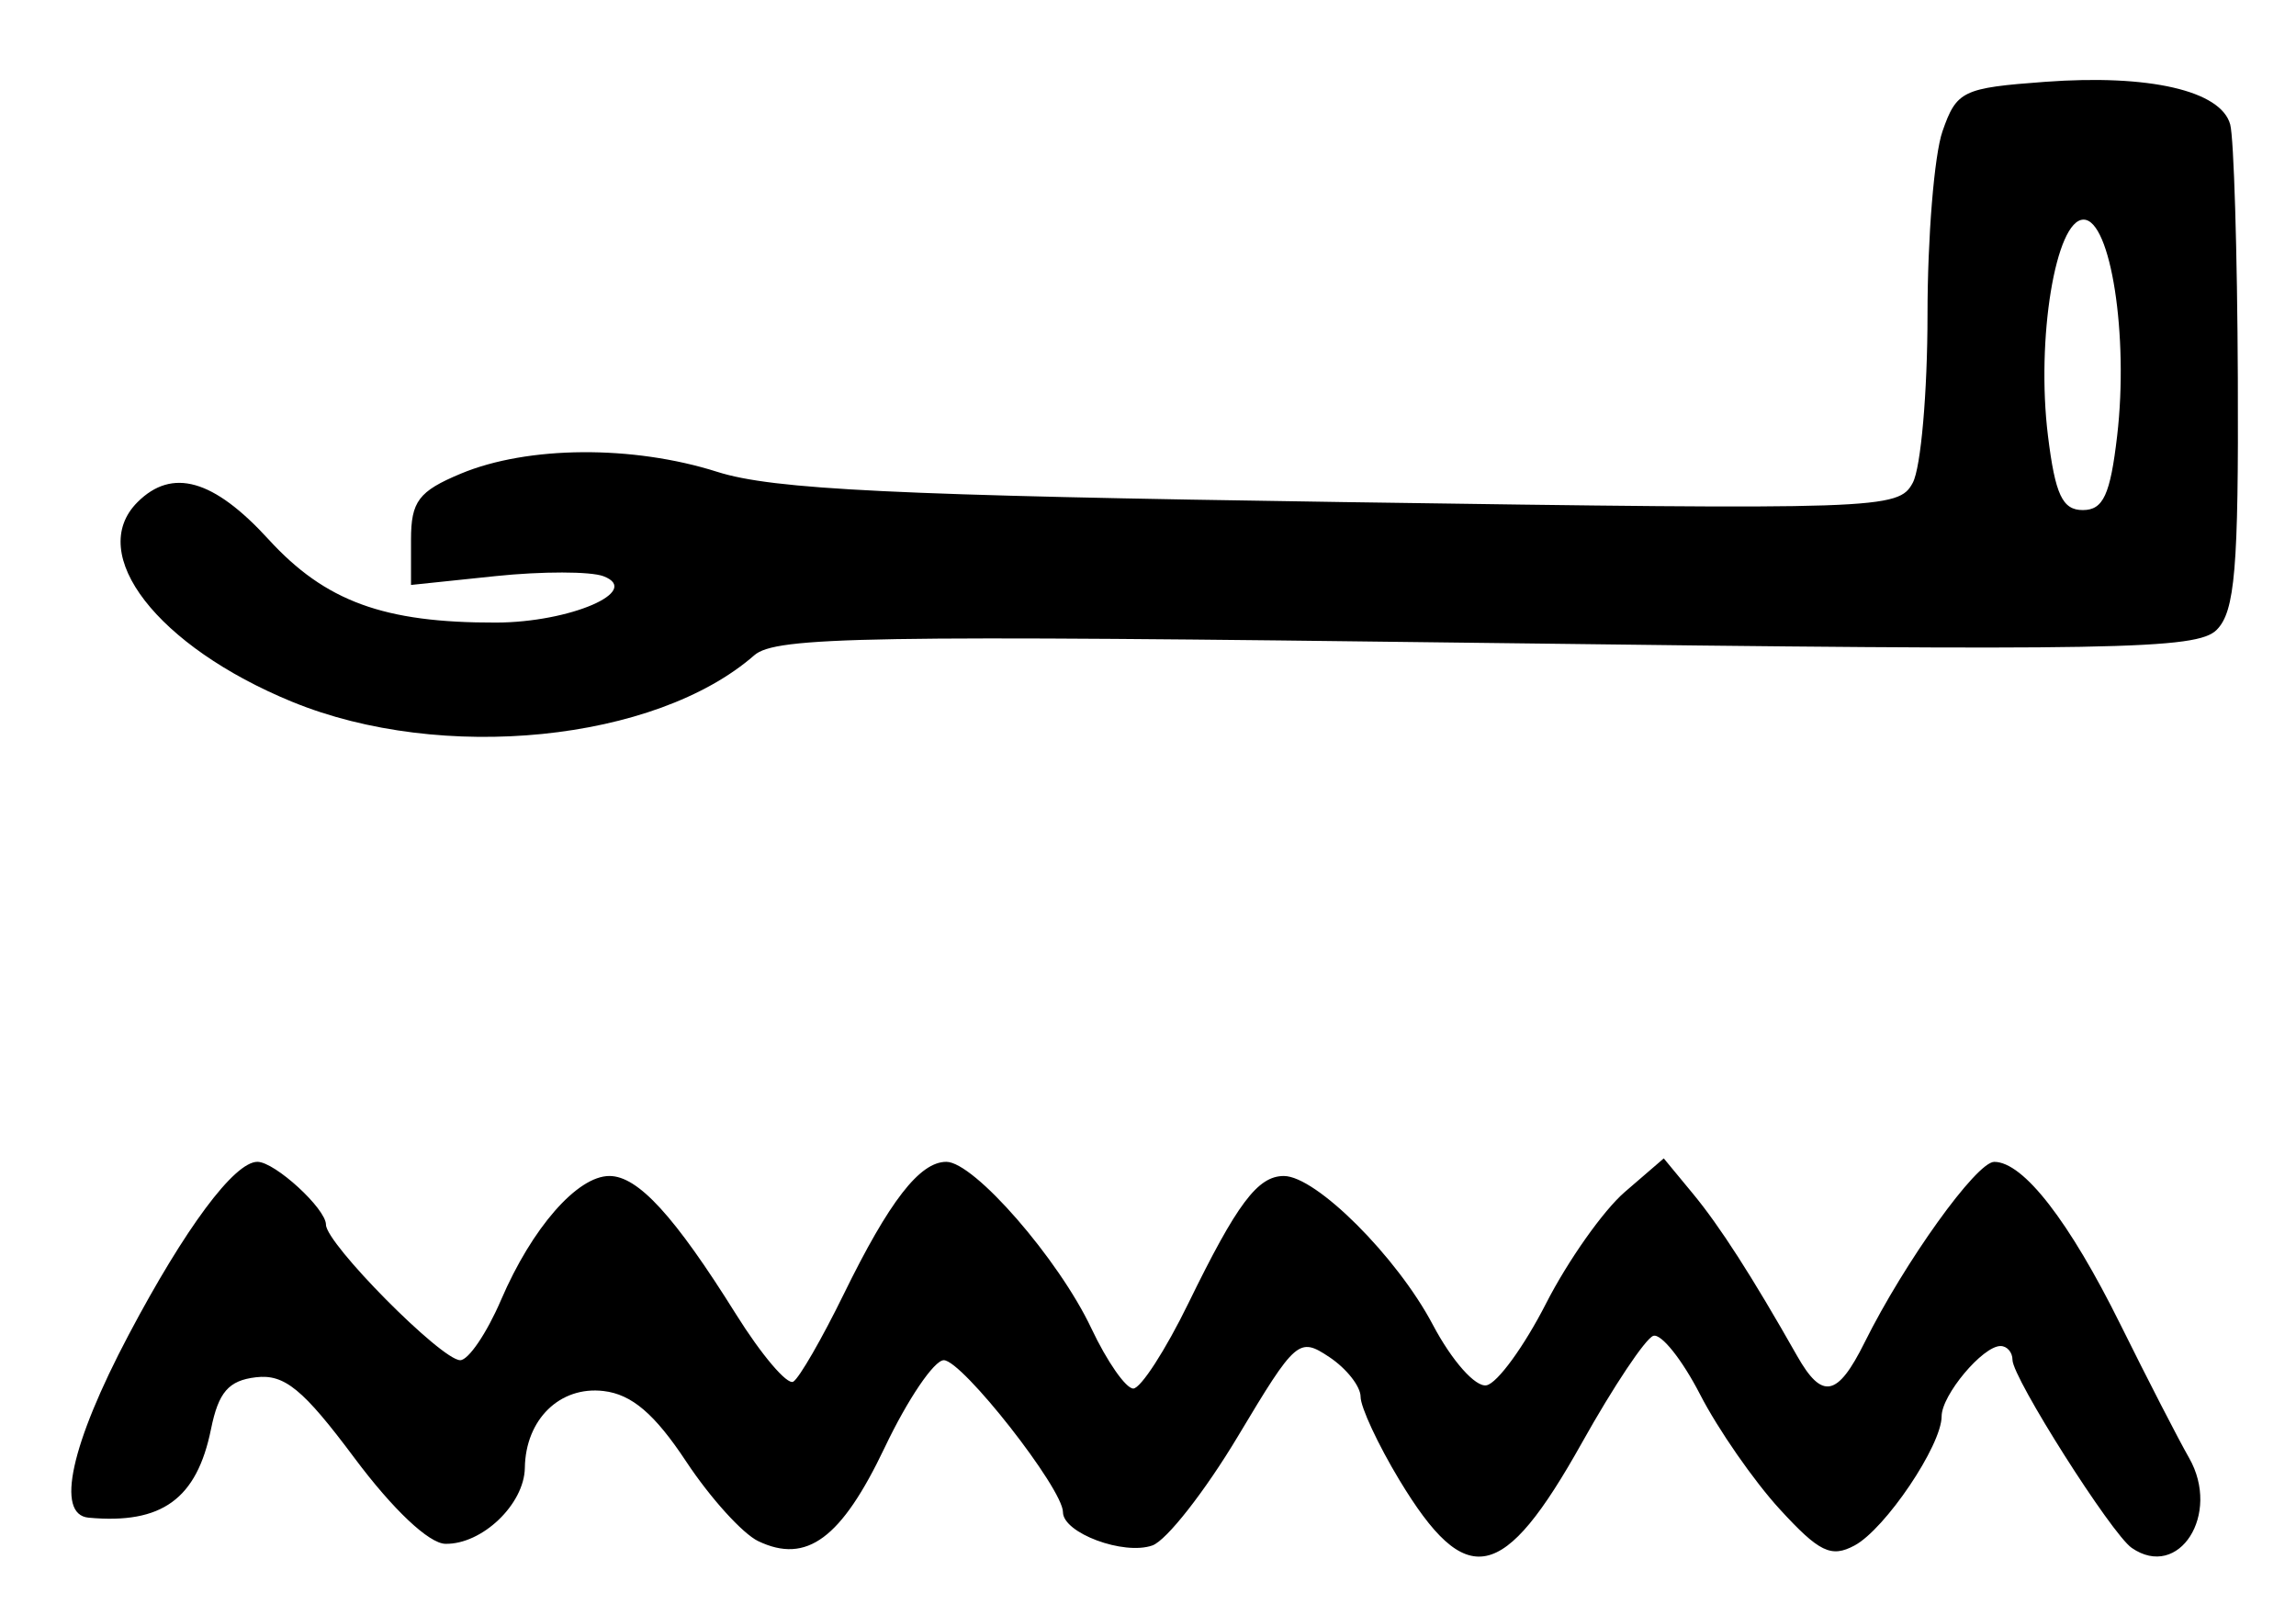 <?xml version="1.0" encoding="UTF-8" standalone="no"?>
<!-- Created with Inkscape (http://www.inkscape.org/) -->

<svg
   version="1.1"
   id="svg193"
   width="216"
   height="152"
   viewBox="0 0 216 152"
   xmlns="http://www.w3.org/2000/svg"
   xmlns:svg="http://www.w3.org/2000/svg">
  <defs
     id="defs197" />
  <g
     id="g199">
    <path
       style="fill:#000000;stroke-width:1.333"
       d="m 71.333,145.028 c -1.467,-0.701 -4.515,-4.069 -6.774,-7.485 -2.973,-4.495 -5.122,-6.33 -7.78,-6.643 -4.105,-0.484 -7.334,2.669 -7.403,7.226 -0.052,3.429 -4.023,7.225 -7.481,7.153 -1.544,-0.032 -4.935,-3.235 -8.535,-8.059 -4.856,-6.507 -6.593,-7.932 -9.286,-7.613 -2.568,0.304 -3.517,1.399 -4.222,4.873 -1.337,6.59 -4.631,8.974 -11.519,8.339 -3.124,-0.288 -1.675,-6.898 3.769,-17.201 5.319,-10.066 9.946,-16.286 12.115,-16.286 1.641,0 6.449,4.408 6.449,5.913 0,1.785 10.862,12.754 12.63,12.754 0.774,0 2.502,-2.55 3.84,-5.667 2.913,-6.788 7.177,-11.667 10.197,-11.667 2.684,0 6.129,3.763 11.899,12.995 2.405,3.847 4.835,6.709 5.4,6.359 0.566,-0.35 2.7,-4.052 4.742,-8.226 4.291,-8.77 7.151,-12.461 9.655,-12.461 2.603,0 10.56,9.138 13.641,15.667 1.471,3.117 3.247,5.667 3.945,5.667 0.699,0 3.034,-3.614 5.188,-8.03 4.576,-9.38 6.519,-11.97 8.978,-11.97 3.028,0 10.627,7.585 14.007,13.982 1.803,3.413 4.022,5.916 5.062,5.713 1.019,-0.199 3.537,-3.661 5.596,-7.695 2.059,-4.033 5.393,-8.756 7.41,-10.495 l 3.666,-3.162 2.737,3.313 c 2.54,3.075 5.542,7.749 9.81,15.277 2.354,4.151 3.797,3.863 6.346,-1.266 3.765,-7.575 10.524,-16.995 12.196,-16.997 2.733,-0.004 7.054,5.569 11.885,15.331 2.54,5.133 5.441,10.77 6.445,12.526 3.024,5.287 -0.952,11.534 -5.393,8.472 -1.9,-1.31 -11.219,-16.004 -11.219,-17.691 0,-0.719 -0.507,-1.307 -1.127,-1.307 -1.674,0 -5.54,4.615 -5.54,6.614 0,2.74 -5.305,10.61 -8.193,12.156 -2.202,1.179 -3.329,0.631 -7.042,-3.422 -2.431,-2.654 -5.8,-7.509 -7.487,-10.788 -1.687,-3.28 -3.668,-5.763 -4.402,-5.518 -0.734,0.245 -3.746,4.757 -6.694,10.026 -7.438,13.299 -10.876,14.002 -17.207,3.521 C 129.639,135.938 128,132.422 128,131.442 c 0,-0.981 -1.328,-2.665 -2.951,-3.743 -2.851,-1.893 -3.142,-1.64 -8.587,7.459 -3.1,5.18 -6.722,9.803 -8.049,10.274 C 105.711,146.389 100,144.262 100,142.298 100,140.093 90.518,128 88.789,128 c -0.908,0 -3.407,3.692 -5.553,8.205 -4.079,8.576 -7.349,11 -11.903,8.823 z M 27.484,66.043 C 14.803,60.829 8.062,52.128 12.932,47.258 c 3.264,-3.264 7.162,-2.158 12.333,3.499 5.338,5.84 10.853,7.858 21.401,7.83 6.96,-0.018 13.773,-2.955 10.113,-4.36 -1.21,-0.464 -5.781,-0.47 -10.156,-0.013 l -7.956,0.832 v -4.258 c 0,-3.609 0.714,-4.556 4.682,-6.214 6.292,-2.629 16.187,-2.699 24.129,-0.171 5.245,1.67 16.762,2.227 58.805,2.843 50.784,0.745 52.323,0.693 53.667,-1.819 0.761,-1.422 1.384,-8.536 1.384,-15.808 0,-7.272 0.634,-15.042 1.41,-17.266 1.328,-3.81 1.888,-4.08 9.667,-4.653 9.781,-0.722 16.528,0.833 17.398,4.008 0.346,1.261 0.669,12.01 0.719,23.887 0.075,17.885 -0.267,21.953 -1.992,23.678 -1.856,1.856 -9.342,1.99 -68.679,1.231 -58.249,-0.745 -66.884,-0.6 -68.893,1.157 -9.299,8.135 -29.417,10.162 -43.479,4.381 z M 199.176,41 c 1.094,-9.386 -0.608,-20.333 -3.161,-20.333 -2.622,0 -4.472,11.229 -3.351,20.333 0.684,5.553 1.362,7 3.279,7 1.923,0 2.584,-1.43 3.233,-7 z"
       id="path668" />
  </g>
</svg>
